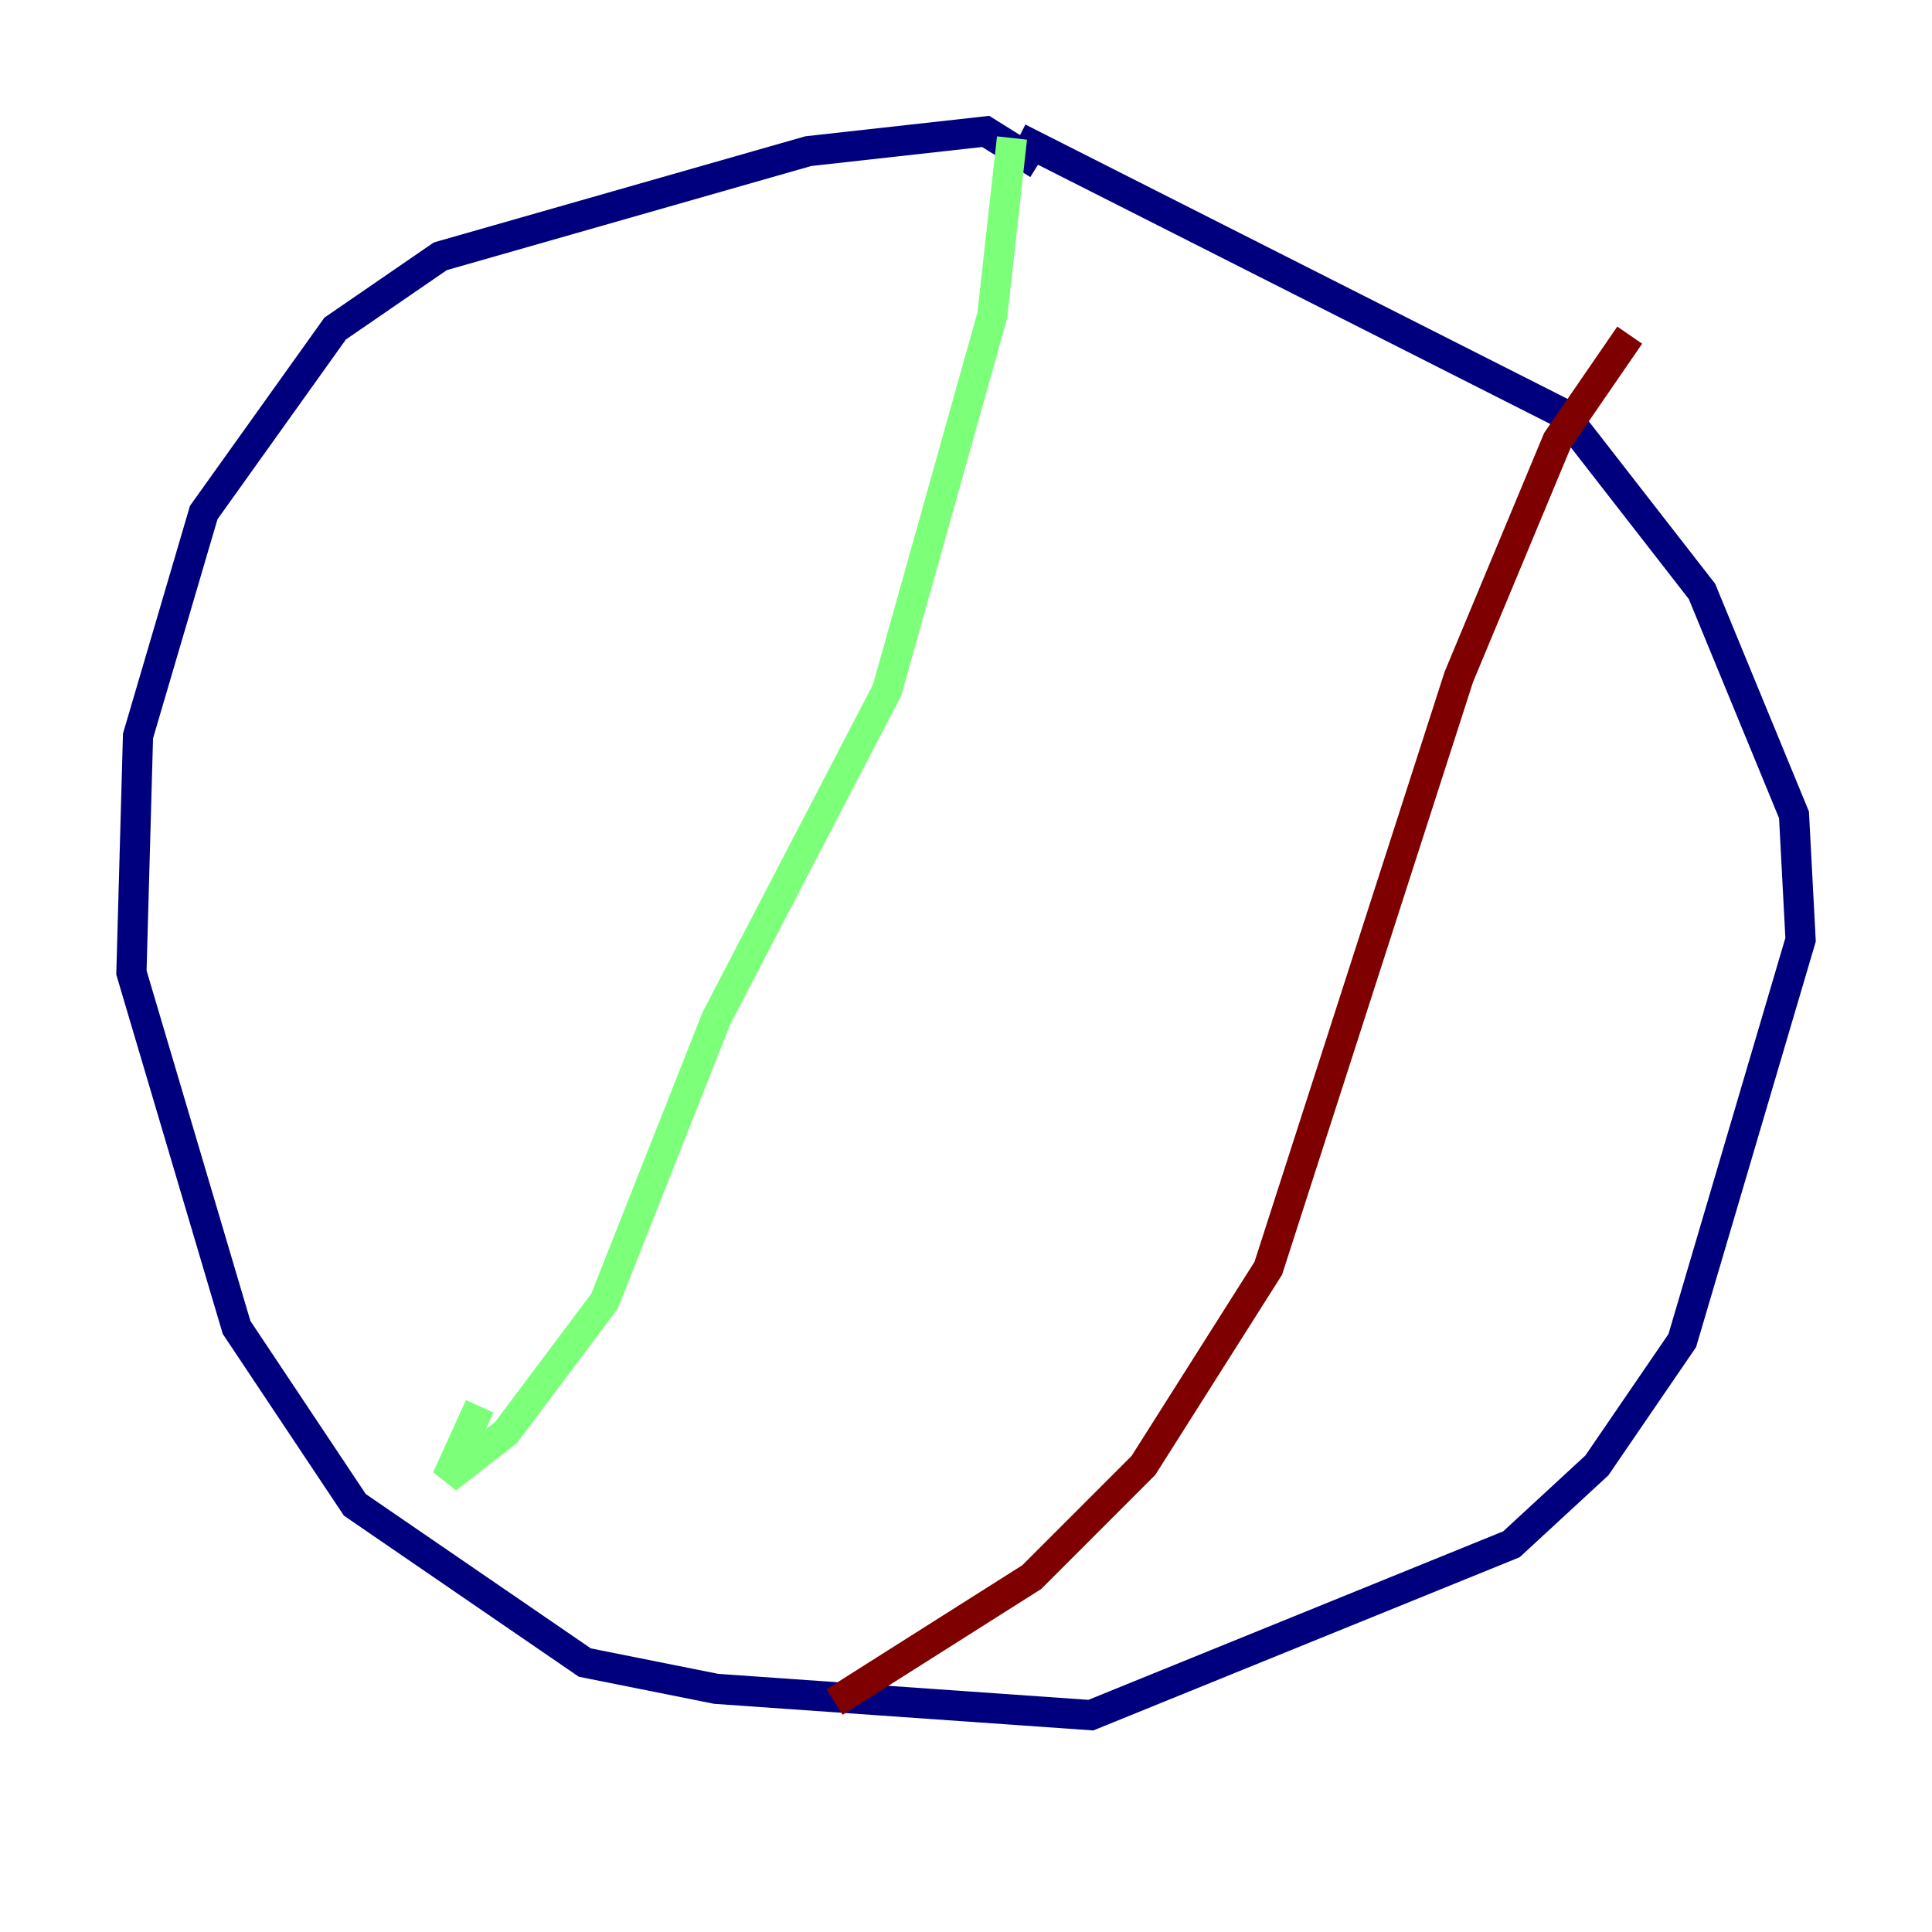 <?xml version="1.0" encoding="utf-8" ?>
<svg baseProfile="tiny" height="128" version="1.2" viewBox="0,0,128,128" width="128" xmlns="http://www.w3.org/2000/svg" xmlns:ev="http://www.w3.org/2001/xml-events" xmlns:xlink="http://www.w3.org/1999/xlink"><defs /><polyline fill="none" points="68.789,10.884 65.306,8.707 53.551,10.014 29.17,16.98 22.204,21.769 13.497,33.959 9.143,48.762 8.707,64.435 15.674,87.946 23.51,99.701 38.748,110.15 47.456,111.891 72.272,113.633 100.136,102.313 105.796,97.088 111.456,88.816 119.293,62.258 118.857,53.986 112.762,39.184 103.619,27.429 67.483,9.143" stroke="#00007f" stroke-width="2" /><polyline fill="none" points="67.048,9.143 65.742,20.898 58.776,45.714 47.456,67.483 40.054,86.204 33.524,94.912 29.605,97.959 31.782,93.17" stroke="#7cff79" stroke-width="2" /><polyline fill="none" points="107.973,22.204 103.184,29.17 96.653,44.843 84.027,84.027 75.755,97.088 68.354,104.49 55.292,112.762" stroke="#7f0000" stroke-width="2" /></svg>